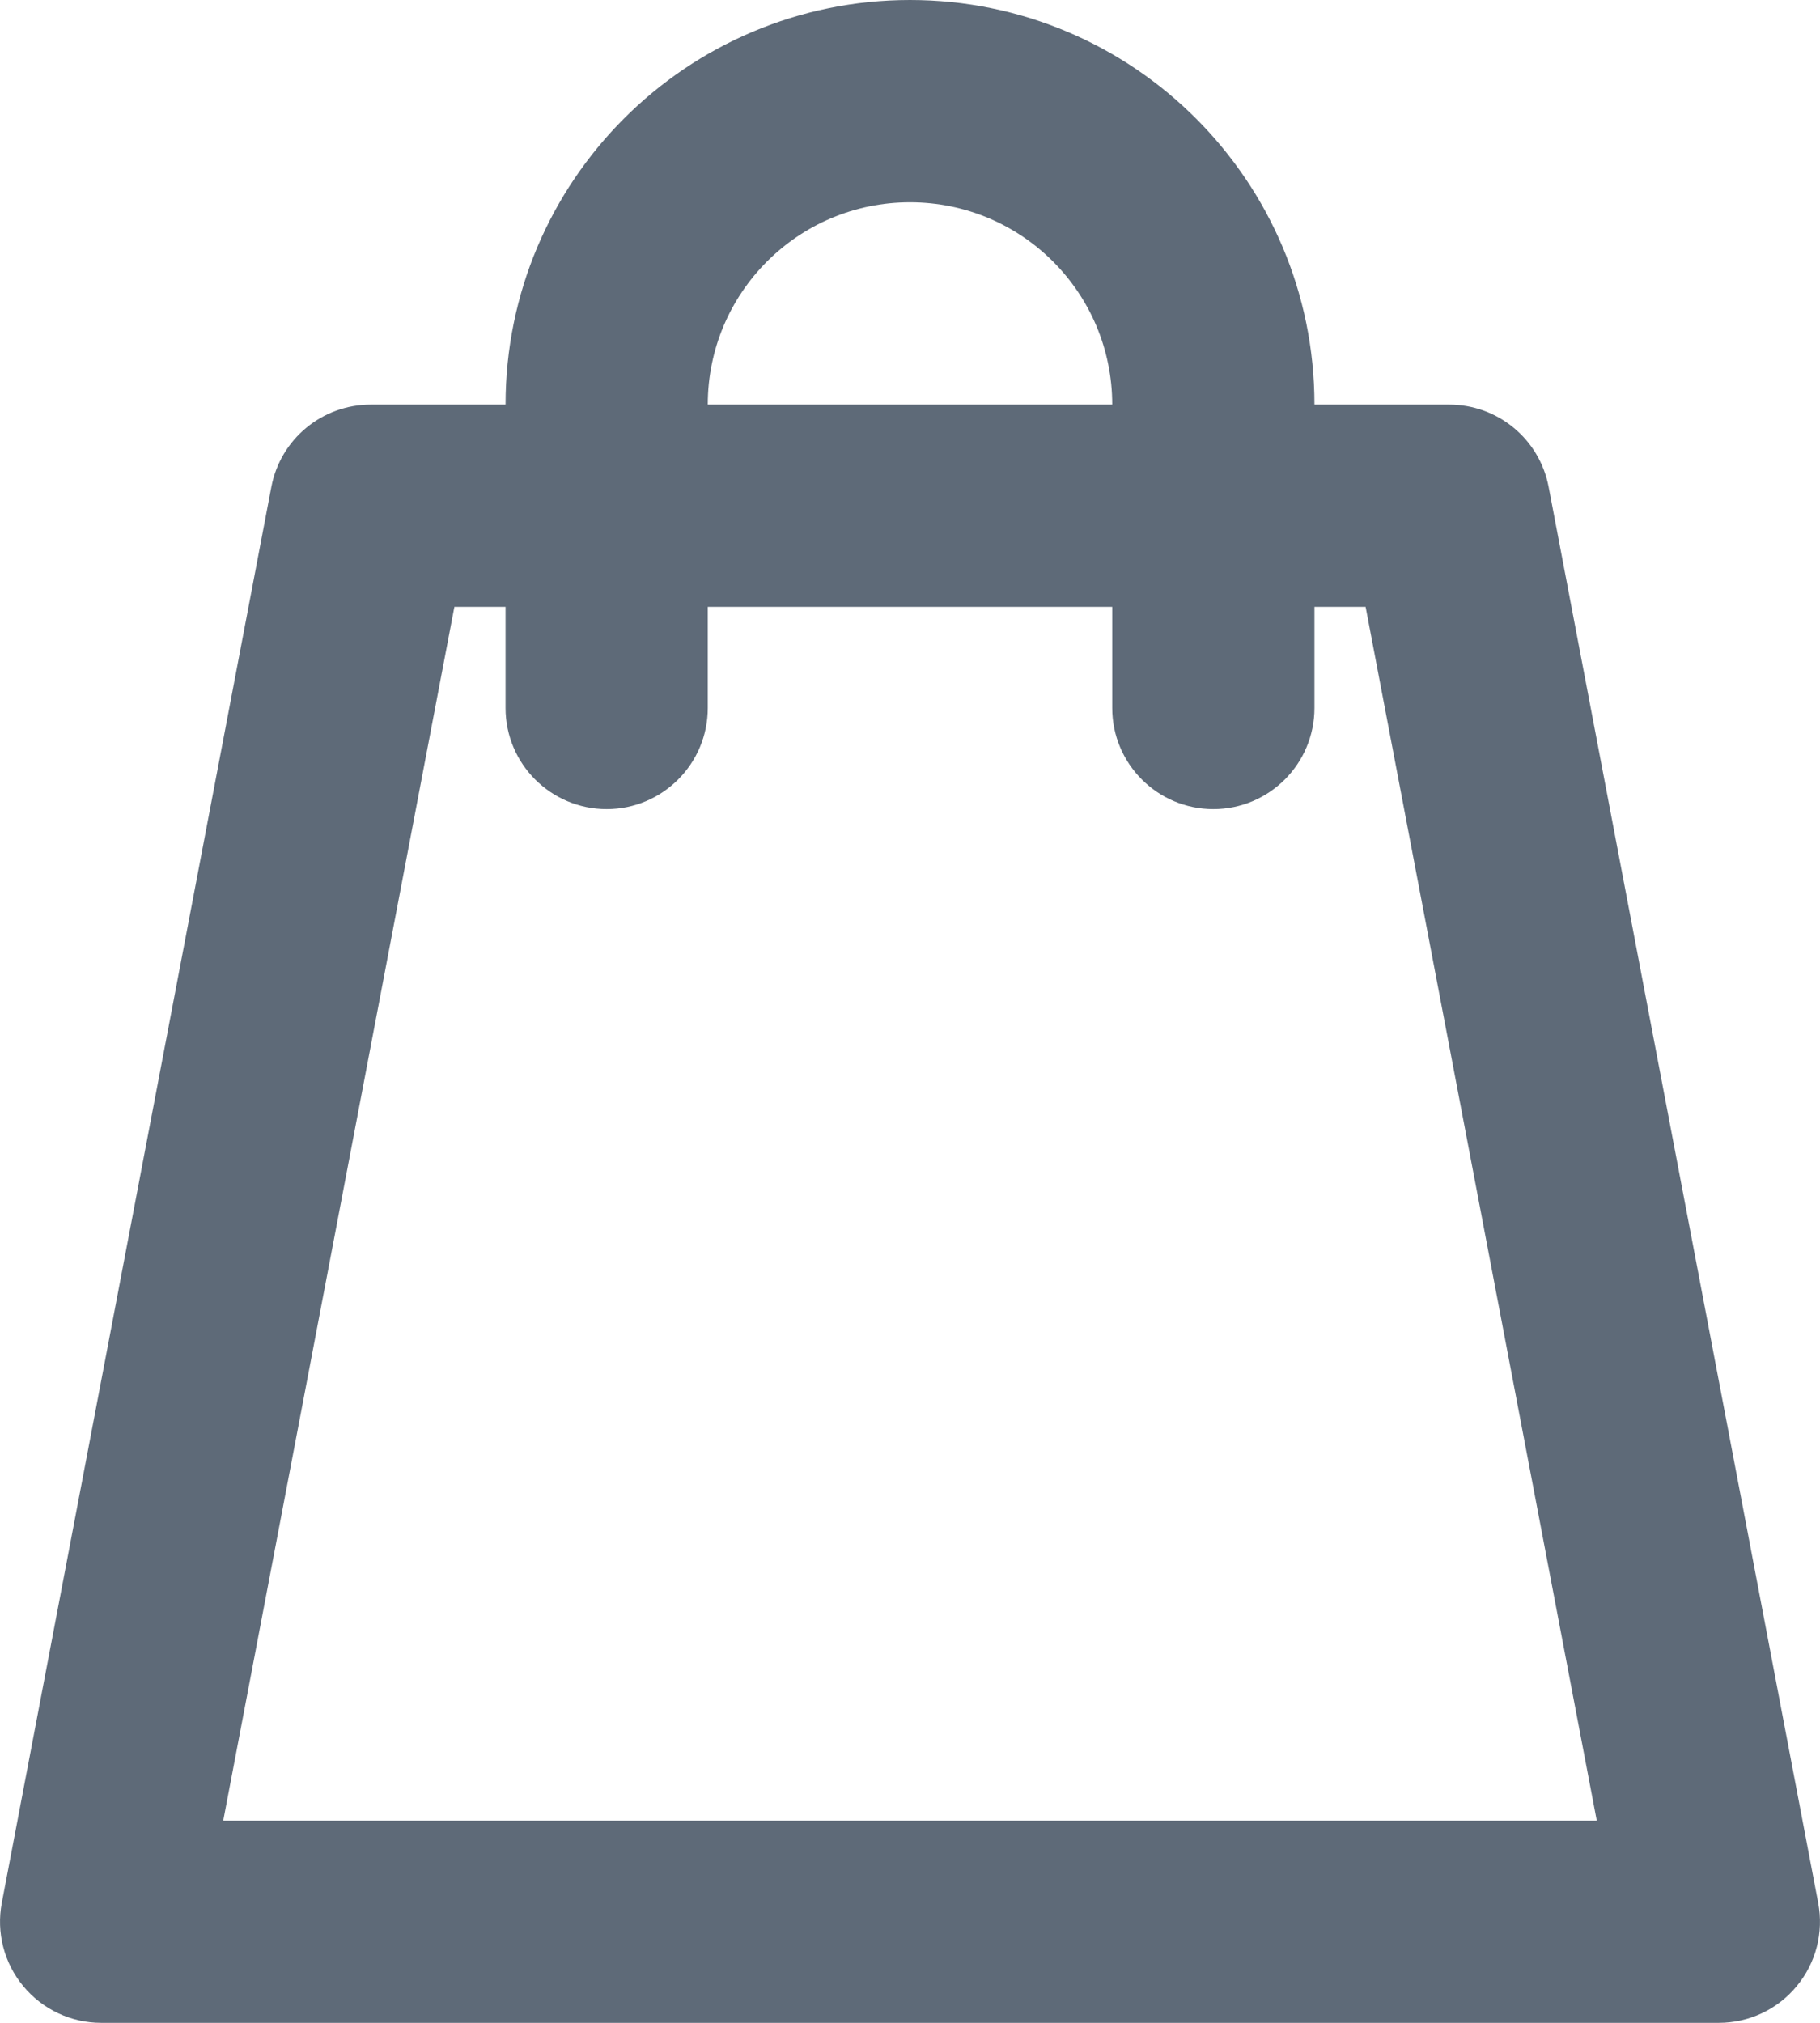 <svg width="18" height="20" viewBox="0 0 18 20" fill="none" xmlns="http://www.w3.org/2000/svg">
<path fill-rule="evenodd" clip-rule="evenodd" d="M5 7C5 7.552 5.448 8 6 8C6.552 8 7 7.552 7 7V6H11V7C11 7.552 11.448 8 12 8C12.552 8 13 7.552 13 7V6H13.506L15.792 18H2.208L4.494 6H5V7ZM7 4L11 4C11 2.895 10.105 2 9 2C7.895 2 7 2.895 7 4ZM13 4C13 1.791 11.209 0 9 0C6.791 0 5 1.791 5 4L3.667 4C3.187 4 2.774 4.341 2.684 4.813L0.018 18.813C-0.038 19.106 0.04 19.408 0.23 19.637C0.42 19.867 0.702 20 1 20H17C17.298 20 17.581 19.867 17.77 19.637C17.96 19.408 18.038 19.106 17.982 18.813L15.316 4.813C15.226 4.341 14.813 4 14.333 4L13 4Z" fill="#5E6A78"/>
</svg>
